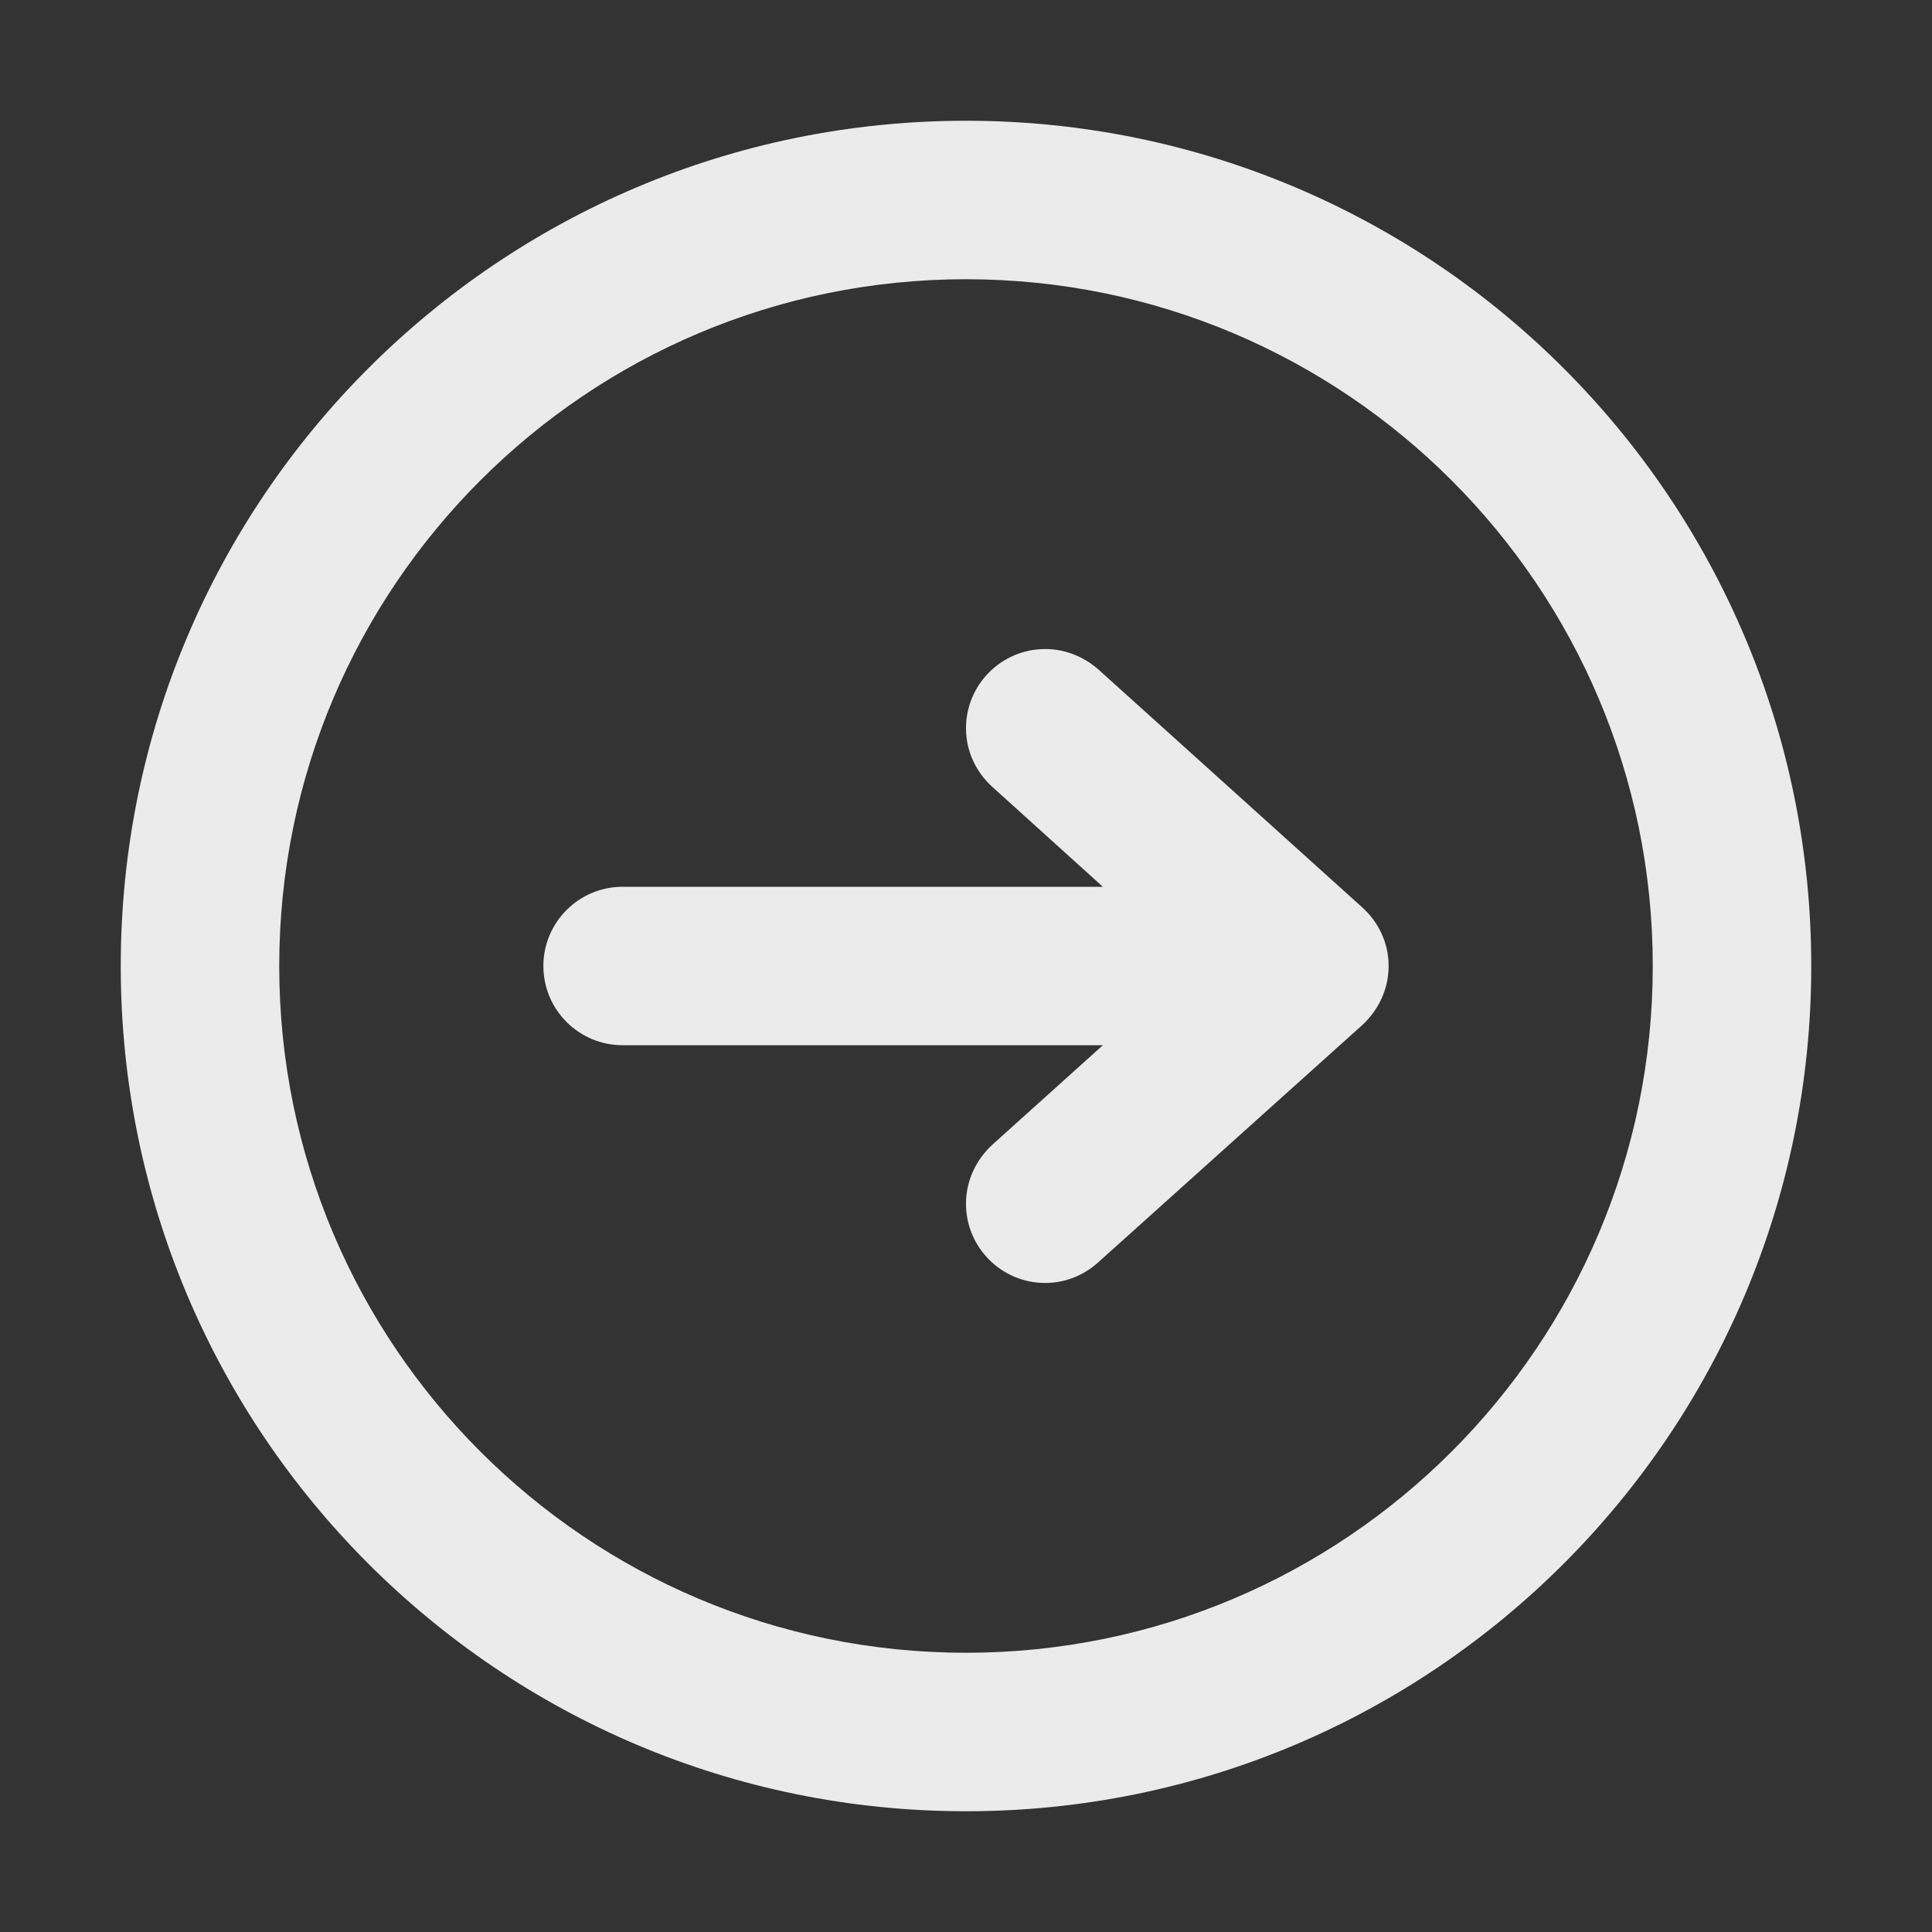 <?xml version="1.0" encoding="UTF-8" standalone="no"?>
<svg width="32px" height="32px" viewBox="0 0 32 32" version="1.1" xmlns="http://www.w3.org/2000/svg" xmlns:xlink="http://www.w3.org/1999/xlink" xmlns:sketch="http://www.bohemiancoding.com/sketch/ns">
    <rect x="0" y="0" width="32" height="32" fill="#333333" stroke="none"/>
    <!-- Generator: Sketch 3.2.2 (9983) - http://www.bohemiancoding.com/sketch -->
    <title>Slice 1</title>
    <desc>Created with Sketch.</desc>
    <defs></defs>
    <g id="Page-1" stroke="none" stroke-width="1" fill="none" fill-rule="evenodd" sketch:type="MSPage">
        <g id="ARROW" sketch:type="MSLayerGroup" transform="translate(-451, 0)" fill="#FFFFFF" opacity="0.9">
            <g id="circle-stroke" transform="translate(453, 2)" sketch:type="MSShapeGroup">
                <path d="M16.191,9.087 C15.955,8.881 15.65,8.75 15.312,8.75 C14.588,8.75 14,9.338 14,10.062 C14,10.45 14.171,10.794 14.438,11.035 L16.267,12.688 L8.312,12.688 C7.588,12.688 7,13.275 7,14 C7,14.725 7.588,15.312 8.312,15.312 L16.267,15.312 L14.434,16.962 C14.171,17.206 14,17.55 14,17.938 C14,18.662 14.588,19.25 15.312,19.25 C15.65,19.25 15.955,19.119 16.188,18.91 L20.566,14.976 C20.829,14.732 21,14.388 21,14 C21,13.612 20.829,13.268 20.562,13.028 L16.191,9.087 Z M14,0 C6.268,0 0,6.268 0,14 C0,21.732 6.268,28 14,28 C21.732,28 28,21.732 28,14 C28,6.268 21.732,0 14,0 L14,0 Z M14,25.375 C7.718,25.375 2.625,20.282 2.625,14 C2.625,7.718 7.718,2.625 14,2.625 C20.282,2.625 25.375,7.718 25.375,14 C25.375,20.282 20.282,25.375 14,25.375 L14,25.375 Z" id="circle-stroke-right"></path>
            </g>
        </g>
    </g>
</svg>